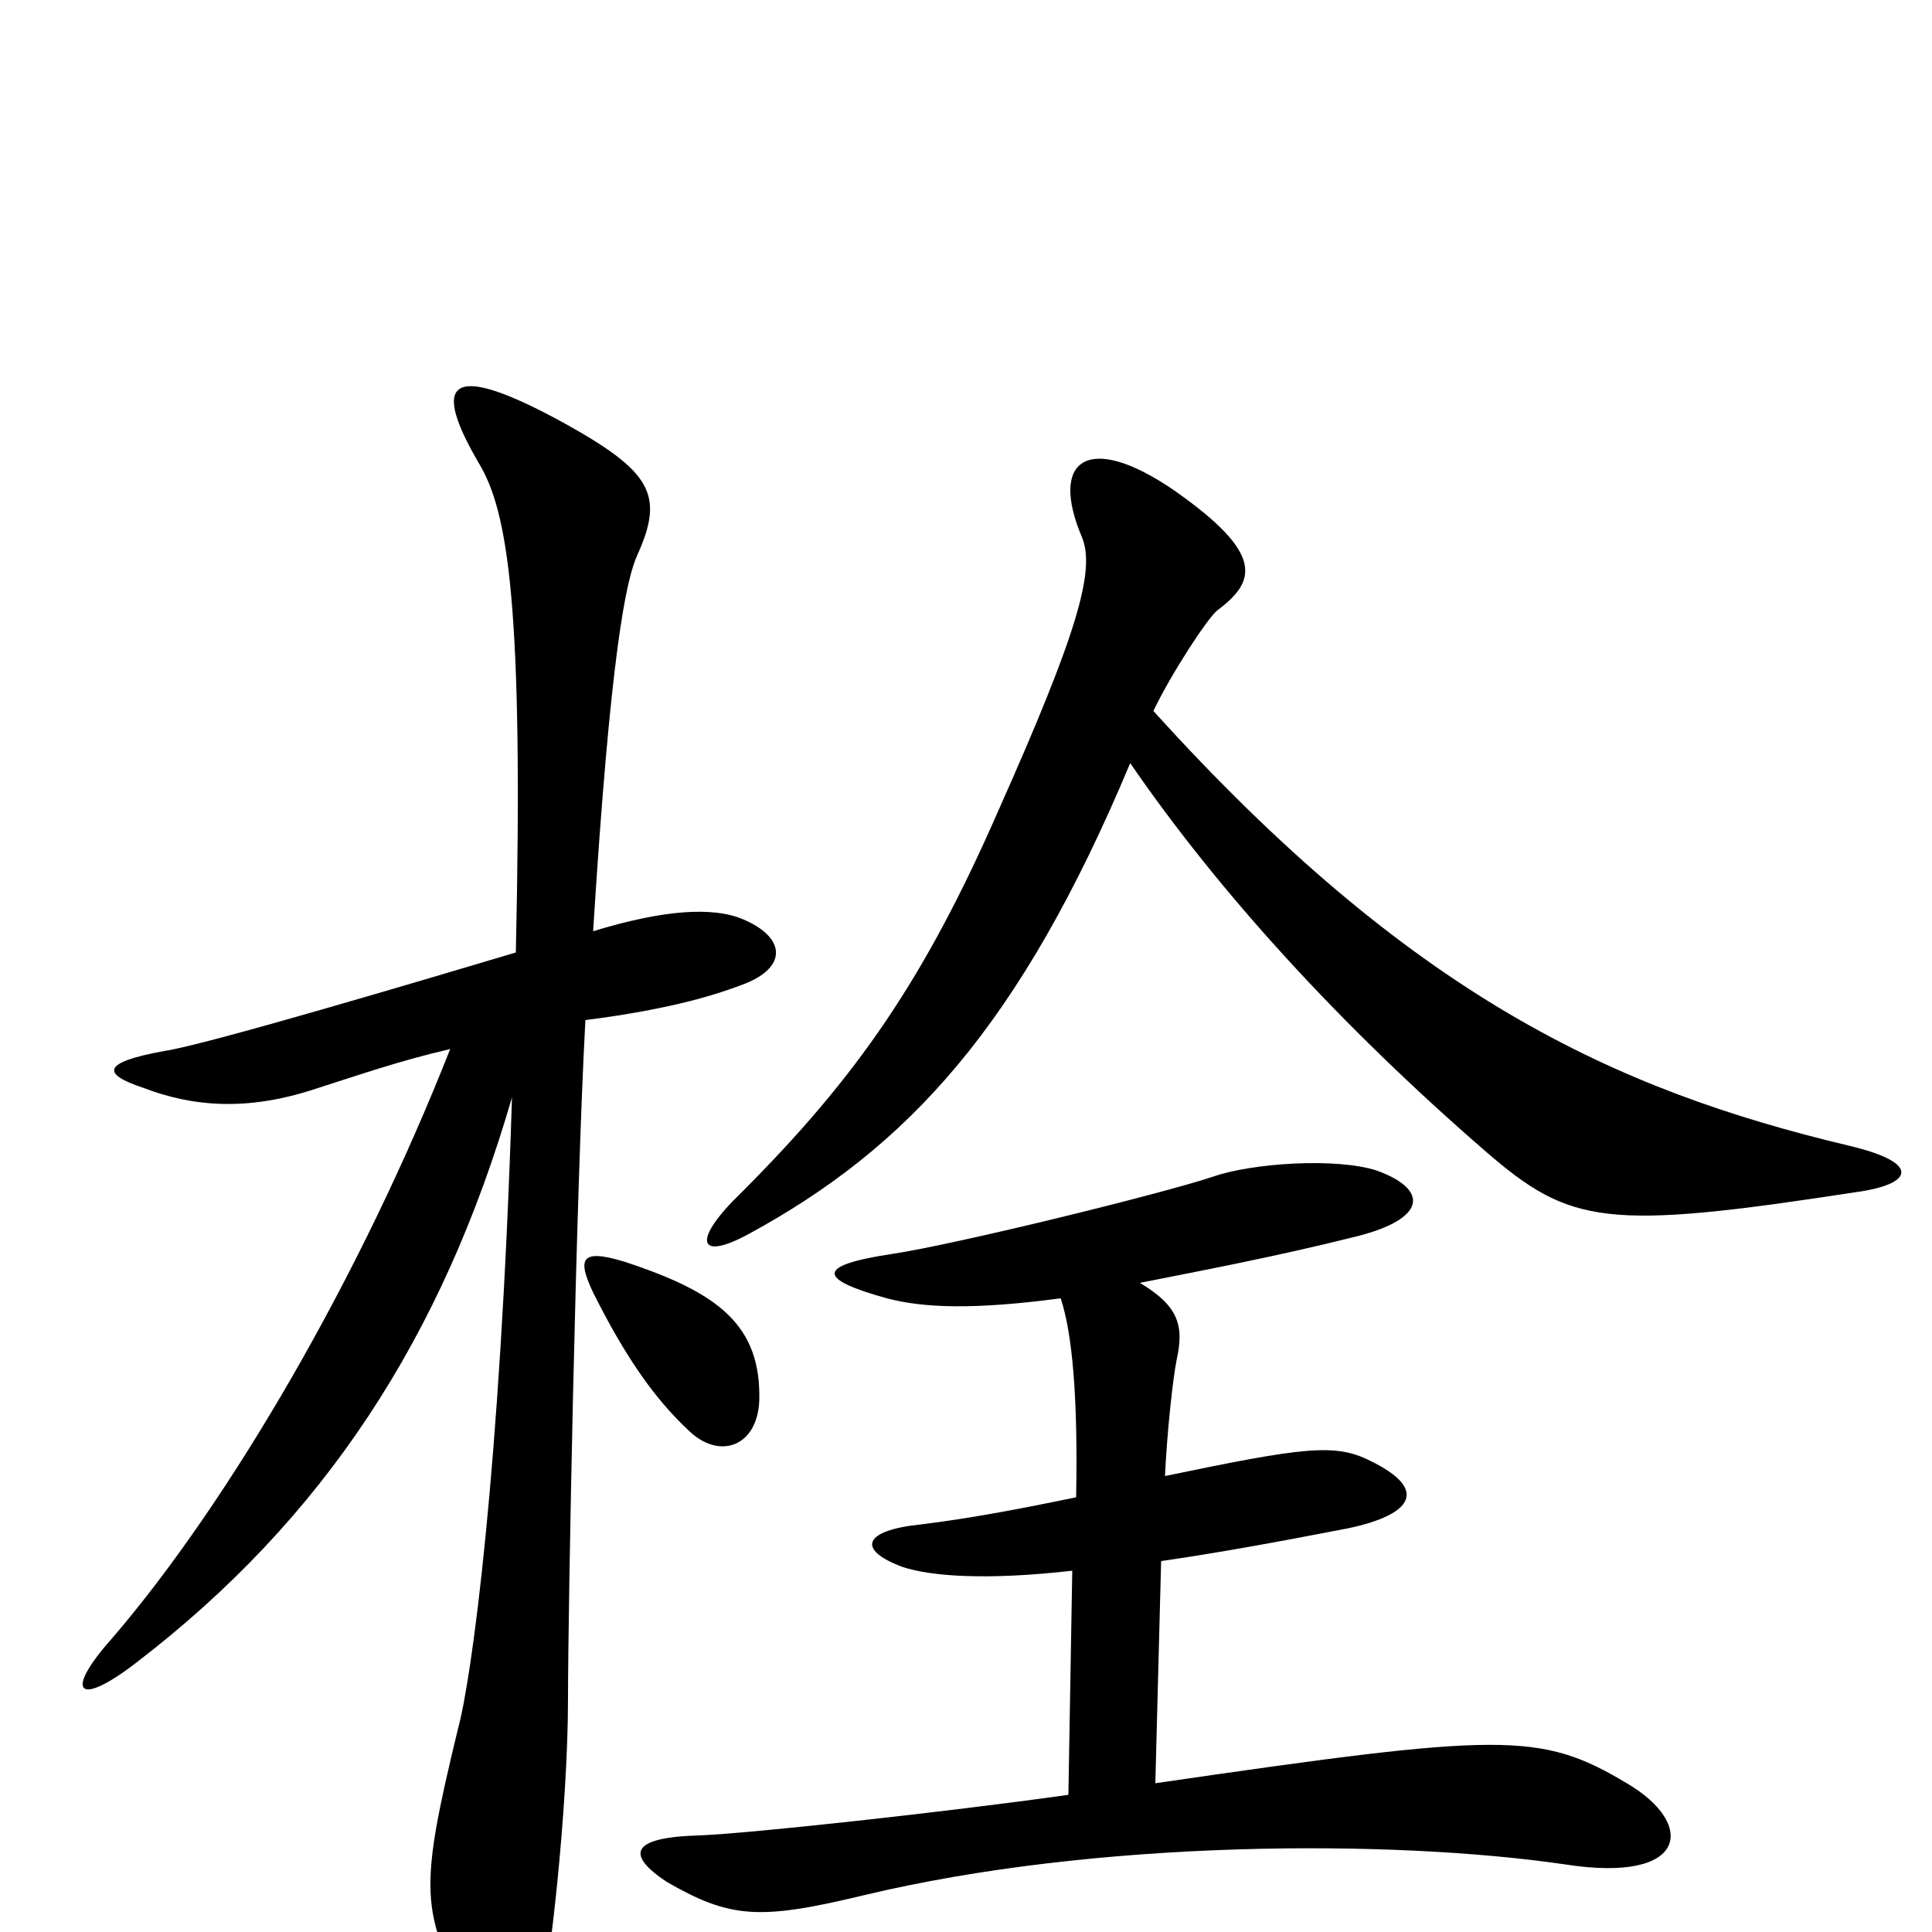 <svg xmlns="http://www.w3.org/2000/svg" viewBox="0 -1000 1000 1000">
	<path fill="#000000" d="M961 -383C990 -387 995 -398 957 -407C835 -436 730 -485 597 -632C606 -651 625 -680 630 -684C650 -699 655 -713 608 -746C563 -777 543 -762 560 -722C567 -705 558 -673 517 -581C479 -494 444 -443 384 -383C358 -358 361 -347 387 -361C470 -406 528 -469 585 -605C631 -538 694 -469 769 -404C813 -366 831 -363 961 -383ZM386 -491C408 -500 406 -515 385 -524C369 -531 343 -529 307 -518C316 -662 324 -700 330 -713C344 -744 337 -756 292 -781C230 -815 224 -801 248 -760C263 -735 271 -686 267 -507C220 -493 106 -459 85 -456C52 -450 53 -444 74 -437C100 -427 128 -425 162 -436C187 -444 207 -451 233 -457C187 -340 119 -223 58 -152C33 -124 40 -116 70 -139C168 -214 229 -308 265 -432C259 -239 244 -130 237 -105C217 -22 217 -10 244 38C263 70 270 68 280 35C284 22 294 -63 294 -121C294 -166 298 -380 303 -472C350 -478 373 -486 386 -491ZM393 -275C394 -314 372 -331 323 -347C300 -354 299 -348 307 -331C324 -297 339 -276 356 -260C372 -244 392 -251 393 -275ZM842 -77C797 -104 777 -103 598 -77L601 -192C629 -196 662 -202 698 -209C731 -216 740 -229 709 -244C691 -253 675 -251 603 -236C604 -258 607 -286 609 -296C613 -314 610 -324 590 -336C620 -342 658 -349 702 -360C738 -369 740 -384 713 -394C692 -401 648 -398 628 -391C601 -382 495 -356 462 -351C422 -345 423 -338 459 -328C478 -323 504 -322 549 -328C555 -310 558 -277 557 -225C523 -218 501 -214 477 -211C447 -208 443 -198 467 -189C482 -184 511 -182 555 -187L553 -71C489 -62 388 -51 362 -50C326 -49 324 -40 345 -26C378 -7 393 -6 447 -19C568 -48 721 -48 810 -35C874 -25 878 -56 842 -77Z"/>
</svg>